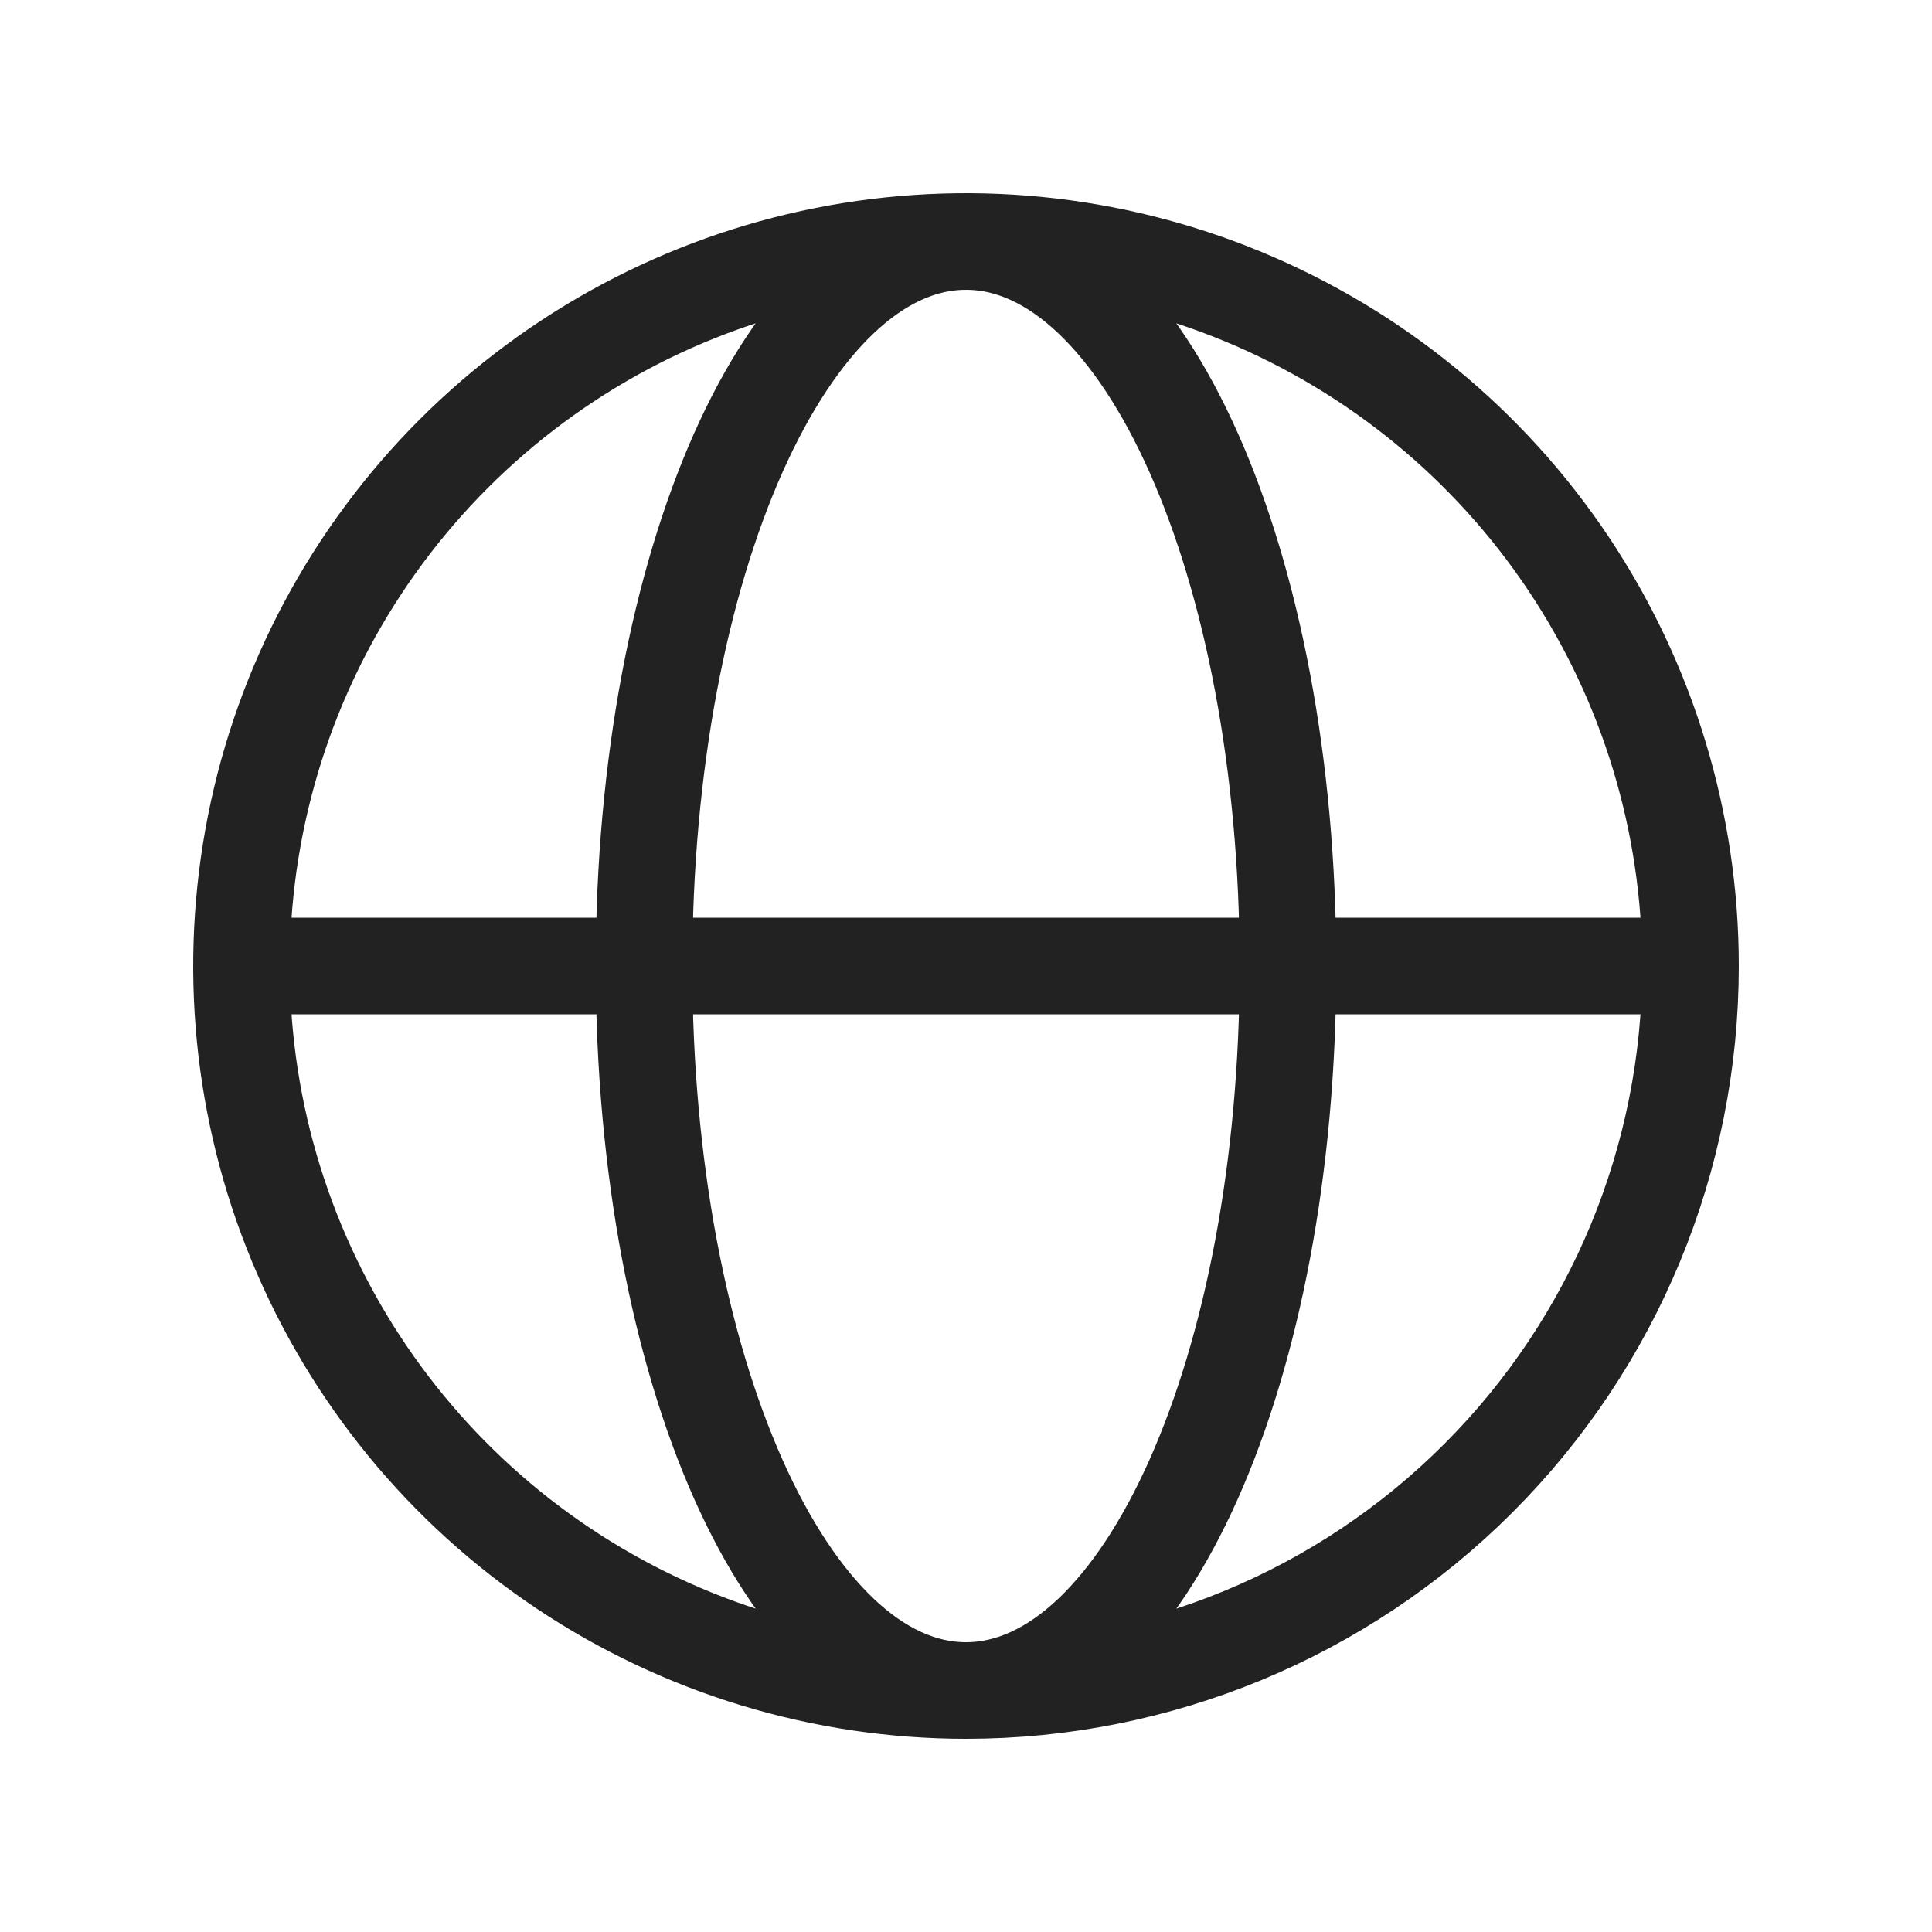 <svg width="20" height="20" viewBox="0 0 20 20" fill="none" xmlns="http://www.w3.org/2000/svg">
<path d="M17.5 10H2.5M10 17.5C8.517 17.5 7.067 17.06 5.833 16.236C4.6 15.412 3.639 14.241 3.071 12.87C2.503 11.5 2.355 9.992 2.644 8.537C2.933 7.082 3.648 5.746 4.697 4.697C5.746 3.648 7.082 2.933 8.537 2.644C9.992 2.355 11.5 2.503 12.87 3.071C14.241 3.639 15.412 4.6 16.236 5.833C17.06 7.067 17.5 8.517 17.5 10C17.5 11.989 16.71 13.897 15.303 15.303C13.897 16.71 11.989 17.5 10 17.5V17.5ZM13.333 10C13.333 5.833 11.842 2.5 10 2.5C8.158 2.5 6.667 5.833 6.667 10C6.667 14.167 8.158 17.5 10 17.5C11.842 17.5 13.333 14.167 13.333 10Z" stroke="#222222" stroke-linecap="round" stroke-linejoin="round"/>
</svg>
